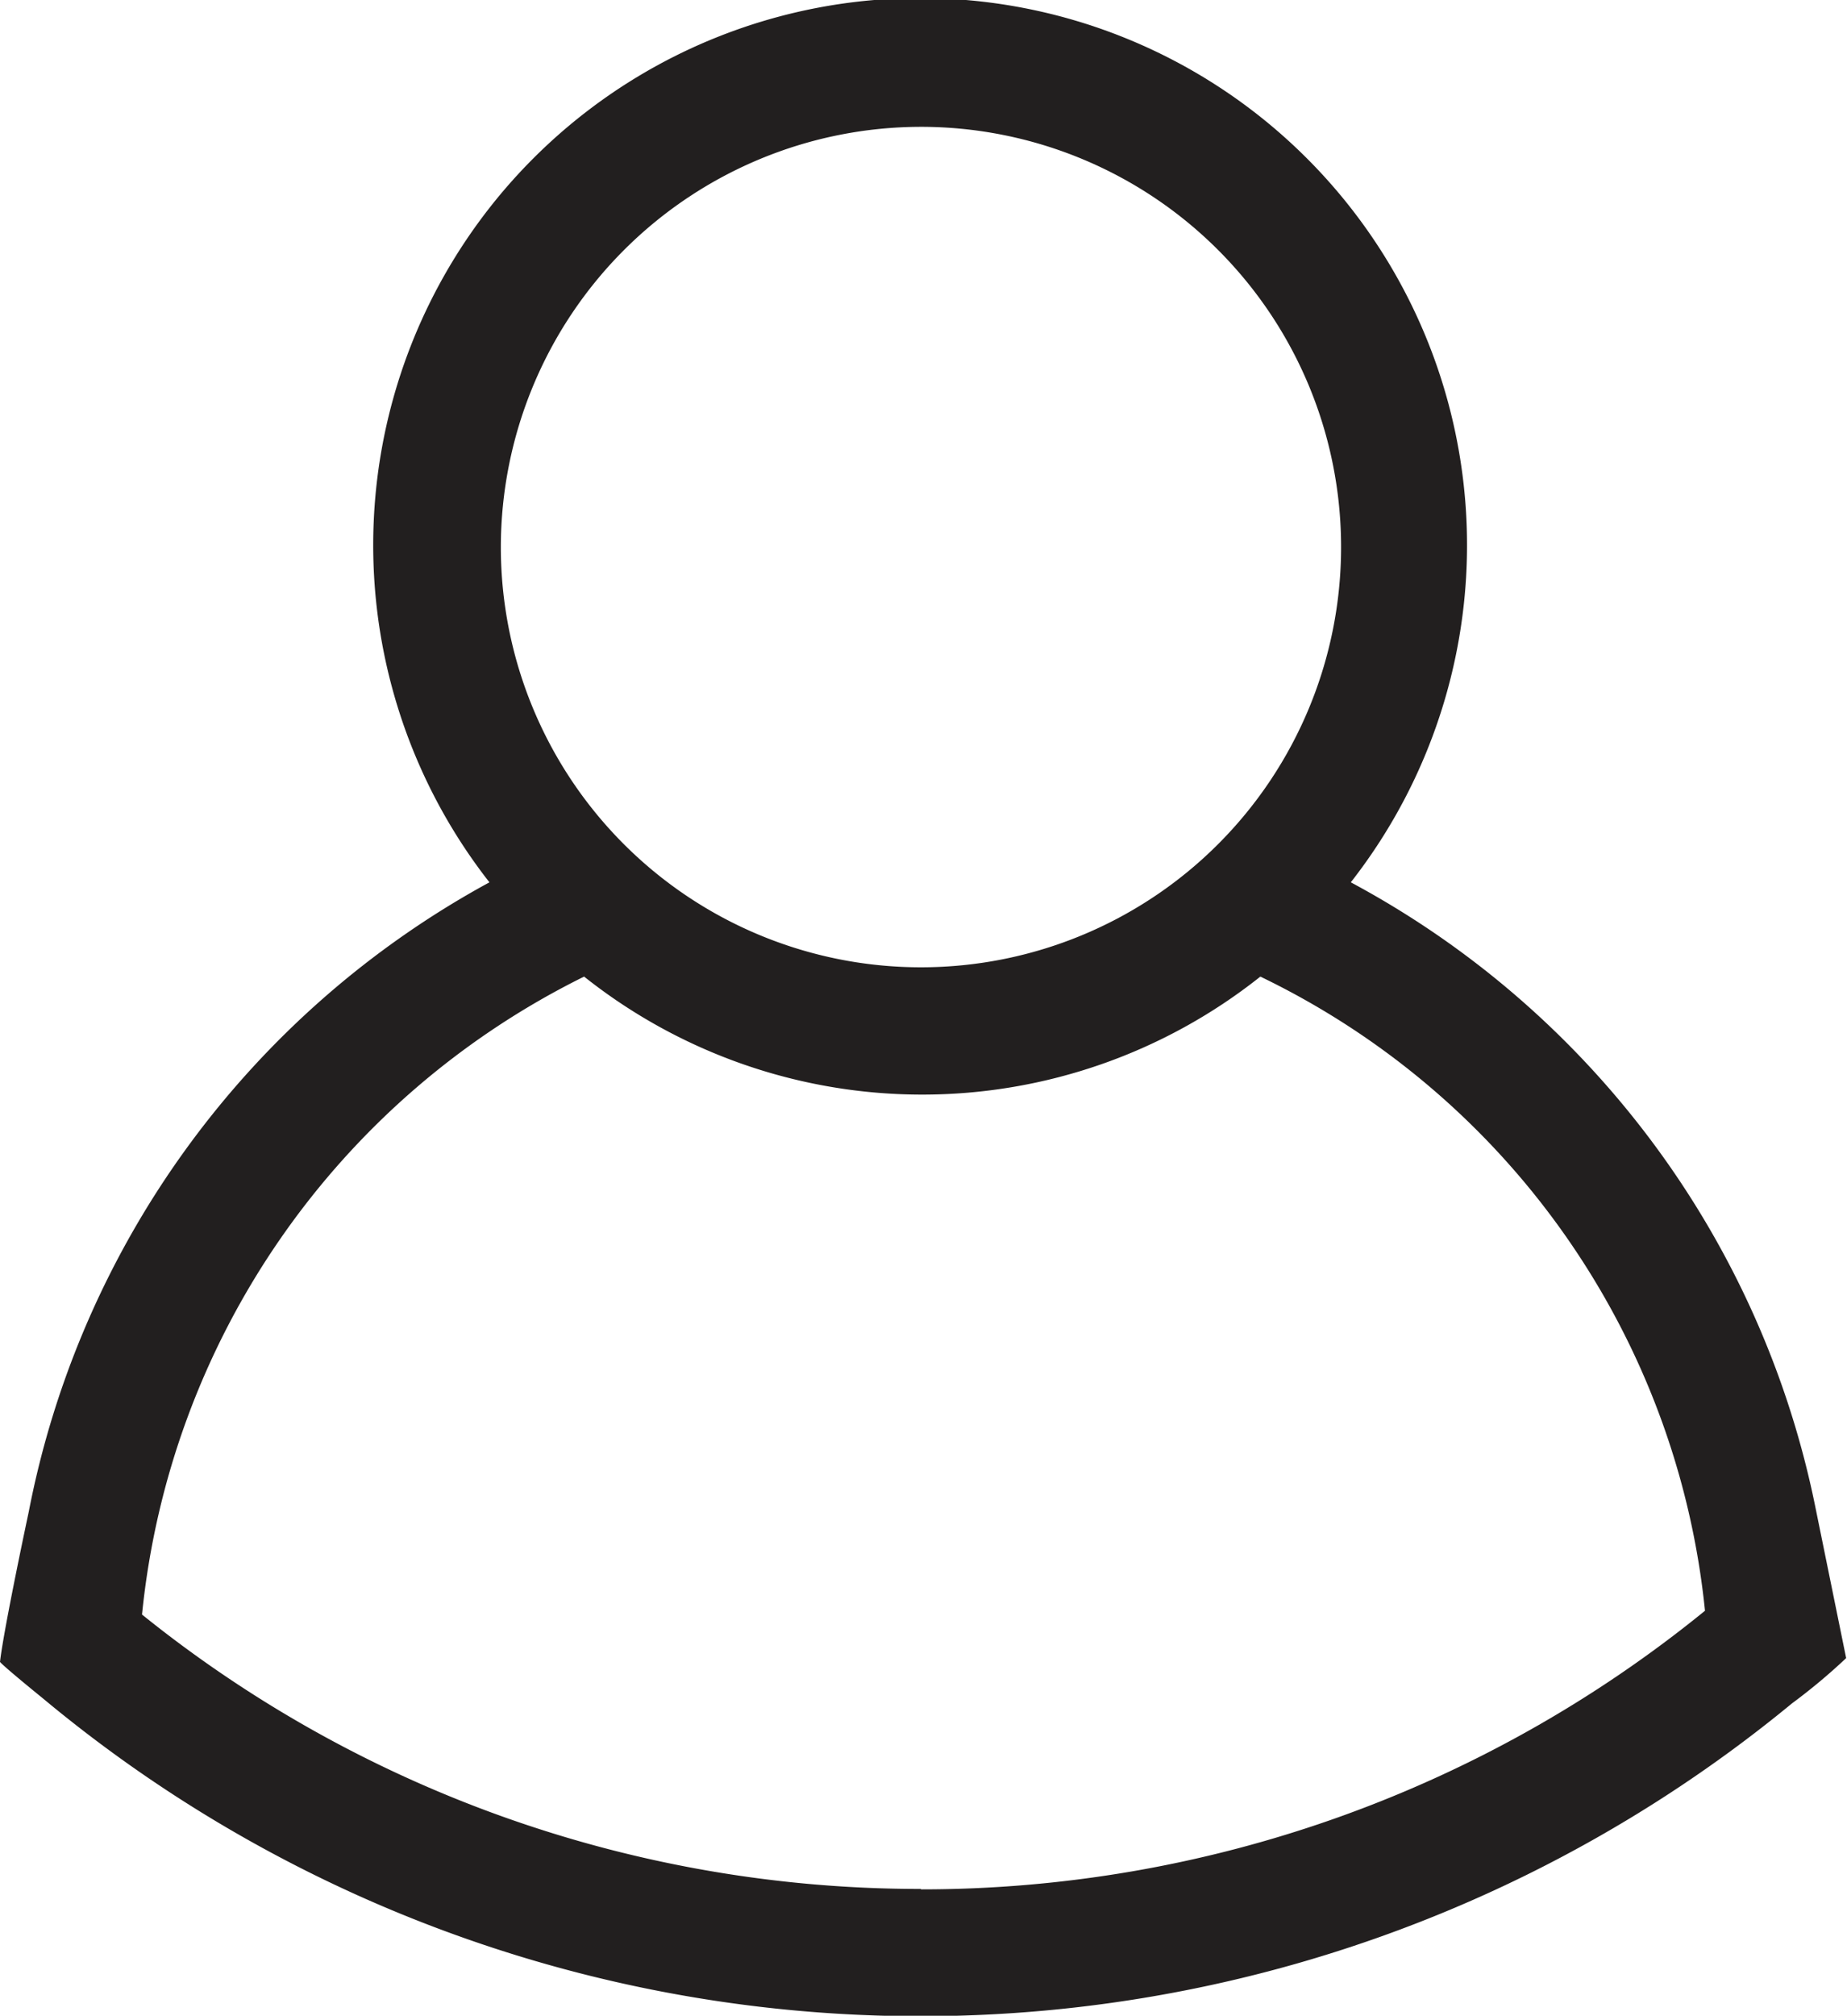 <svg id="Layer_1" data-name="Layer 1" xmlns="http://www.w3.org/2000/svg" viewBox="0 0 43.7 47.68"><title>icon_person</title><path d="M1281.12,512.55c0.09,0.11.9,0.77,1,.85a32.43,32.43,0,0,0,41.4.13,14,14,0,0,0,1.28-1.07l-0.72-3.53a21.64,21.64,0,0,0-11-14.82,12.94,12.94,0,1,0-20.38,0A21.63,21.63,0,0,0,1281.8,509S1281.21,511.76,1281.12,512.55Zm21.79-36.31a9.94,9.94,0,1,1-9.94,9.94A9.95,9.95,0,0,1,1302.91,476.24Zm0,41.68a29.35,29.35,0,0,1-18.43-6.49,18.94,18.94,0,0,1,10.46-15.09,12.86,12.86,0,0,0,16,0,18.75,18.75,0,0,1,10.52,15A29.36,29.36,0,0,1,1302.91,517.93Z" transform="translate(-1281.12 -473.24)" fill="#221f1f"/></svg>